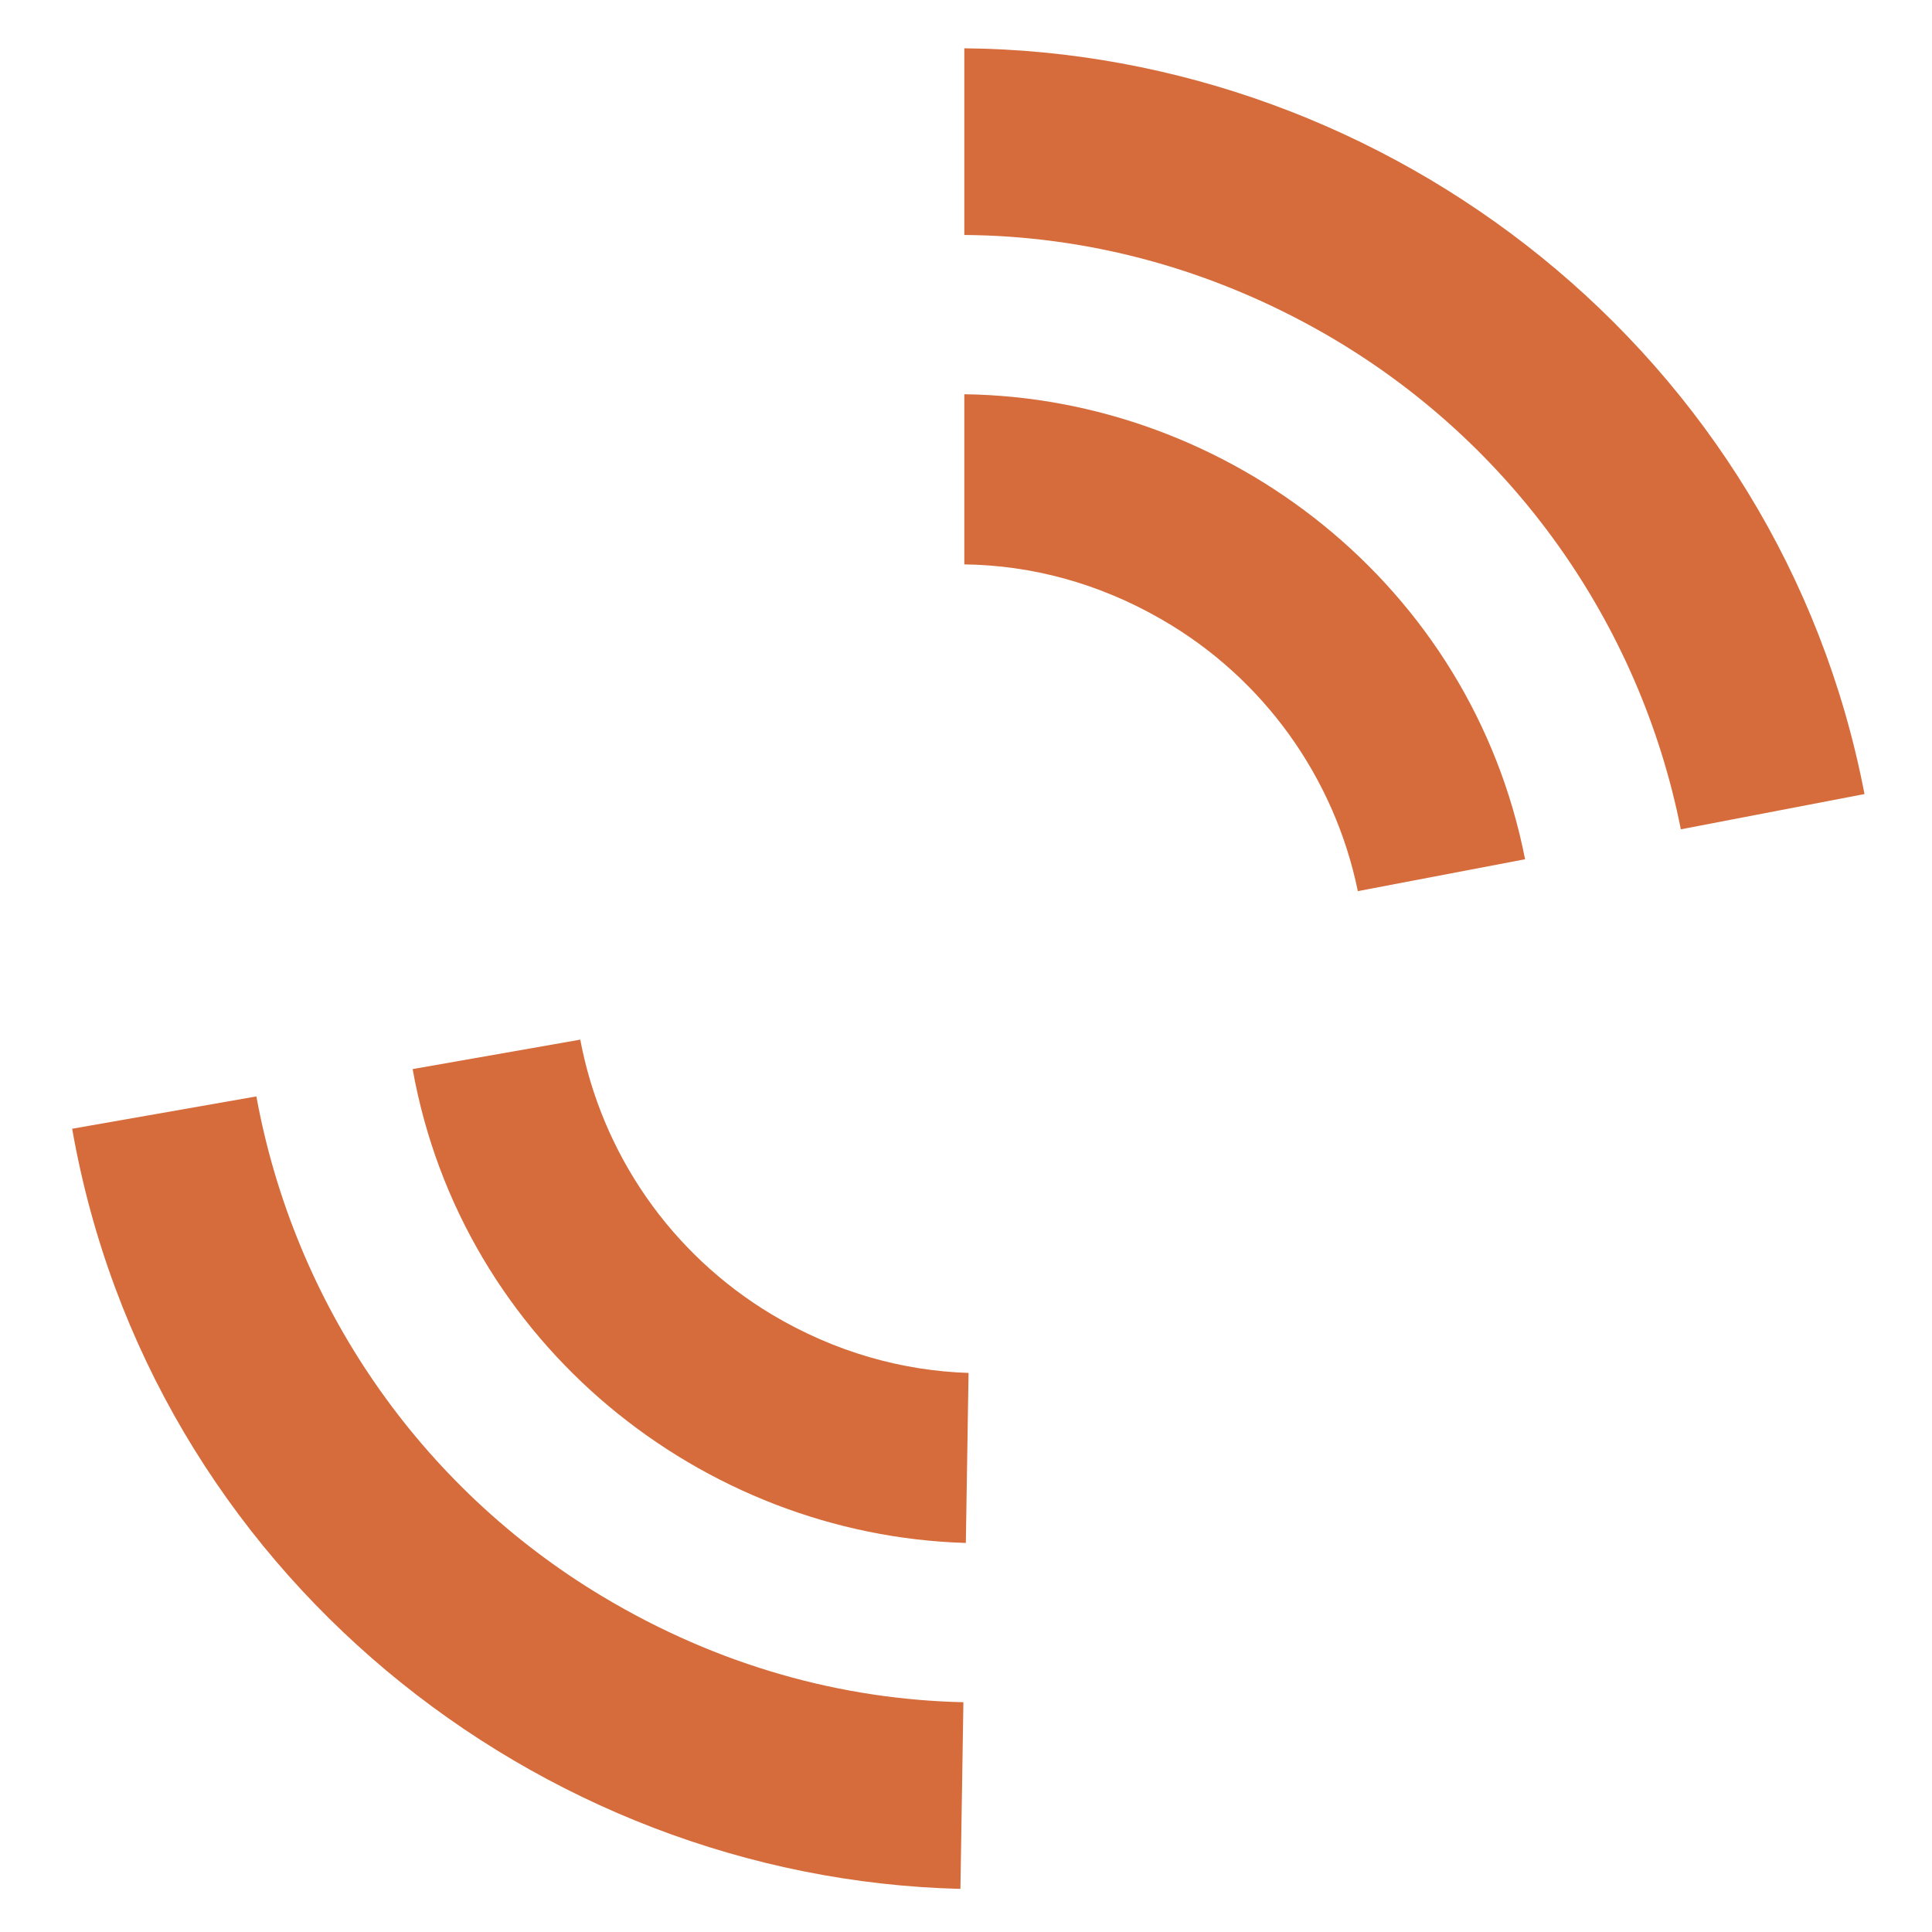 <?xml version="1.0" encoding="utf-8"?>
<svg viewBox="0 0 16 16" xmlns="http://www.w3.org/2000/svg" xmlns:bx="https://boxy-svg.com">
  <defs>
    <bx:grid x="0" y="0" width="1" height="1"/>
  </defs>
  <g>
    <path d="M 9.622 5.131 C 9.093 4.825 8.534 4.681 7.986 4.674 L 7.986 3.265 C 10.171 3.293 12.185 4.846 12.63 7.116 L 11.245 7.38 C 11.053 6.444 10.469 5.619 9.622 5.131 Z" style="fill: rgb(214, 108, 59);" bx:origin="-1.827 -0.696"/>
    <path d="M 10.985 2.772 C 10.015 2.213 8.988 1.953 7.986 1.946 L 7.986 0.4 C 11.497 0.431 14.739 2.926 15.441 6.576 L 13.92 6.868 C 13.581 5.163 12.523 3.661 10.985 2.772 Z" style="fill: rgb(214, 108, 59);" bx:origin="-1.138 0"/>
    <path d="M -7.552 -9.969 C -8.082 -10.274 -8.642 -10.418 -9.189 -10.427 L -9.189 -11.835 C -7.003 -11.806 -4.99 -10.254 -4.546 -7.985 L -5.93 -7.719 C -6.122 -8.656 -6.706 -9.48 -7.552 -9.969 Z" style="fill: rgb(214, 108, 59);" transform="matrix(-1, -0.016, 0.016, -1, -1.001, 0.796)" bx:origin="1.872 2.973"/>
    <path d="M -6.191 -12.33 C -7.161 -12.89 -8.188 -13.15 -9.19 -13.156 L -9.19 -14.702 C -5.678 -14.671 -2.436 -12.175 -1.735 -8.526 L -3.256 -8.234 C -3.596 -9.94 -4.652 -11.442 -6.191 -12.33 Z" style="fill: rgb(214, 108, 59);" transform="matrix(-1, -0.016, 0.016, -1, -1.001, 0.794)" bx:origin="1.166 2.335"/>
  </g>
</svg>